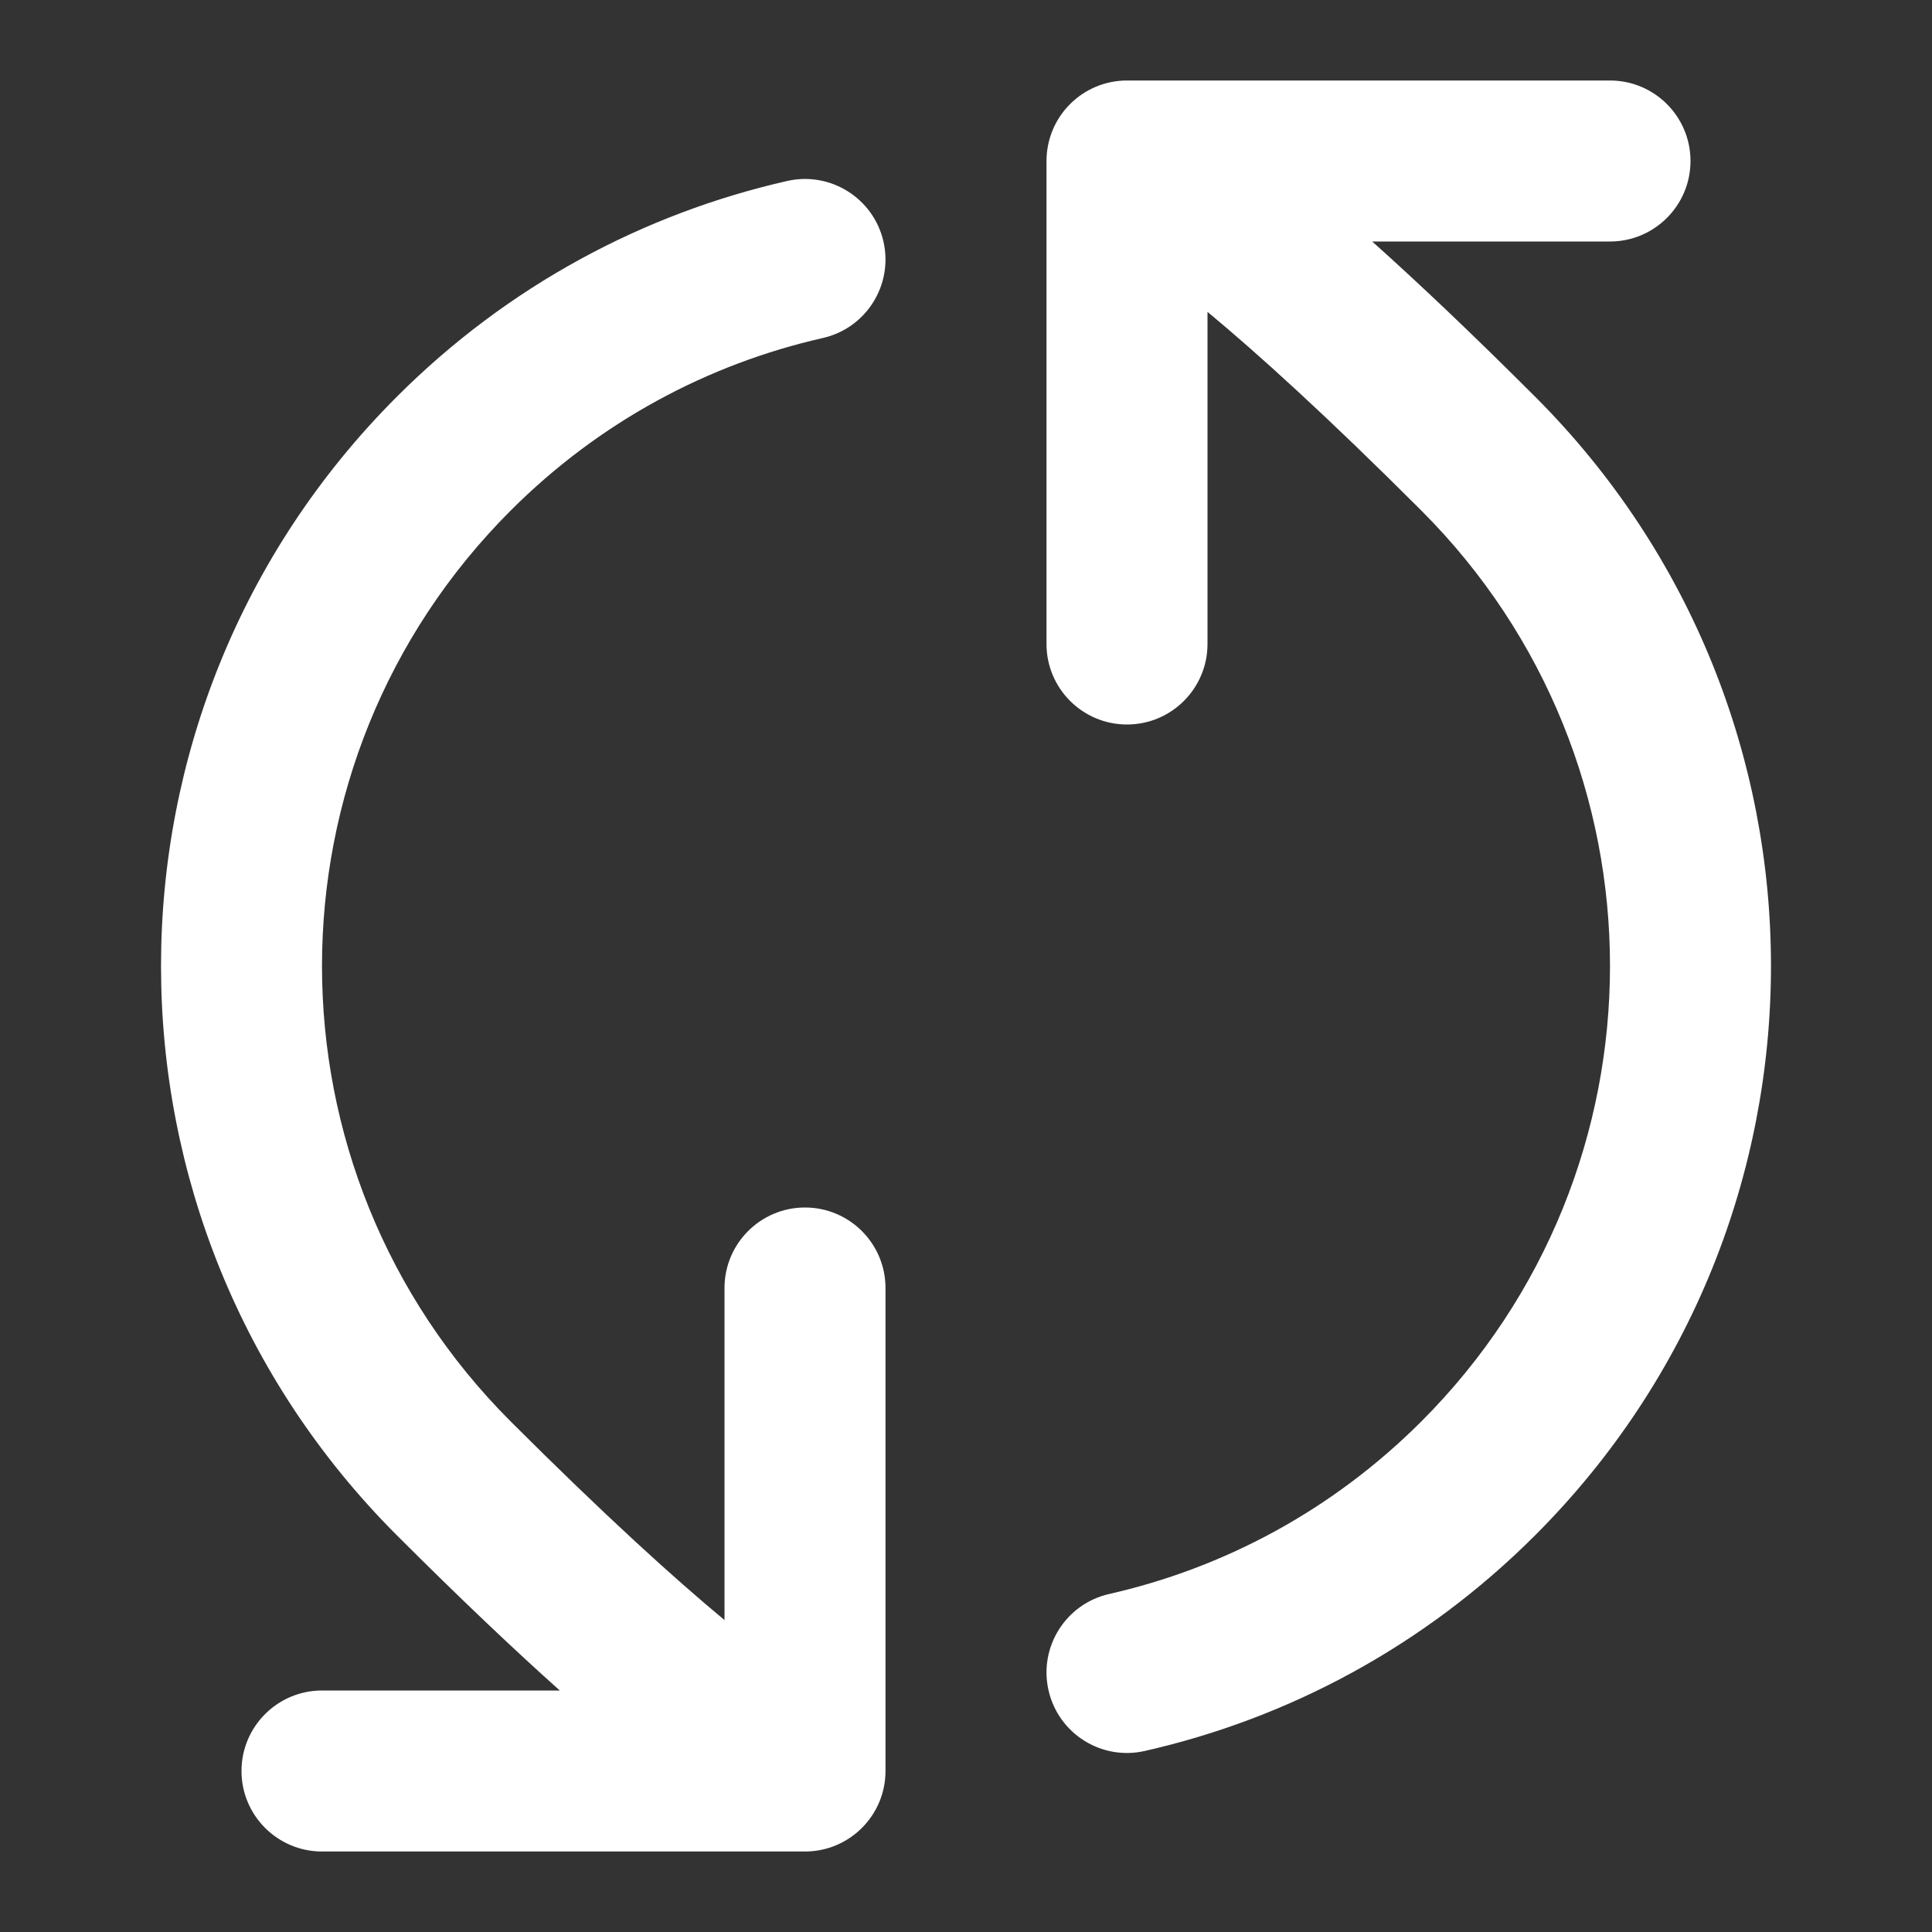 <svg width="24" height="24" viewBox="0 0 24 24" fill="none" xmlns="http://www.w3.org/2000/svg">
<rect x="0" y="0" width="24" height="24" fill="#333333" stroke="none"/>
<path fill-rule="evenodd" clip-rule="evenodd" d="M13.293 1.293C13.48 1.105 13.735 1 14 1H20C20.552 1 21 1.448 21 2C21 2.552 20.552 3 20 3H17.046C17.605 3.5 18.273 4.131 19.071 4.929C22.976 8.834 22.976 15.166 19.071 19.071C17.689 20.454 15.999 21.348 14.221 21.751C13.683 21.874 13.147 21.536 13.025 20.997C12.903 20.459 13.24 19.923 13.779 19.801C15.199 19.479 16.549 18.765 17.657 17.657C20.781 14.533 20.781 9.467 17.657 6.343C16.479 5.165 15.617 4.386 15 3.874L15 8C15 8.552 14.552 9 14 9C13.448 9 13 8.552 13 8L13 2C13 1.735 13.105 1.48 13.293 1.293ZM10.975 3.002C11.097 3.541 10.76 4.077 10.221 4.199C8.801 4.521 7.451 5.235 6.343 6.343C3.219 9.467 3.219 14.533 6.343 17.657C7.522 18.835 8.383 19.613 9 20.125L9 16C9 15.448 9.448 15 10 15C10.552 15 11 15.448 11 16L11 22C11 22.552 10.552 23 10 23L4 23C3.448 23 3 22.552 3 22C3 21.448 3.448 21 4 21L6.954 21C6.395 20.5 5.727 19.869 4.929 19.071C1.024 15.166 1.024 8.834 4.929 4.929C6.311 3.546 8.001 2.652 9.779 2.248C10.317 2.126 10.853 2.464 10.975 3.002Z" fill="white"/>
</svg>
